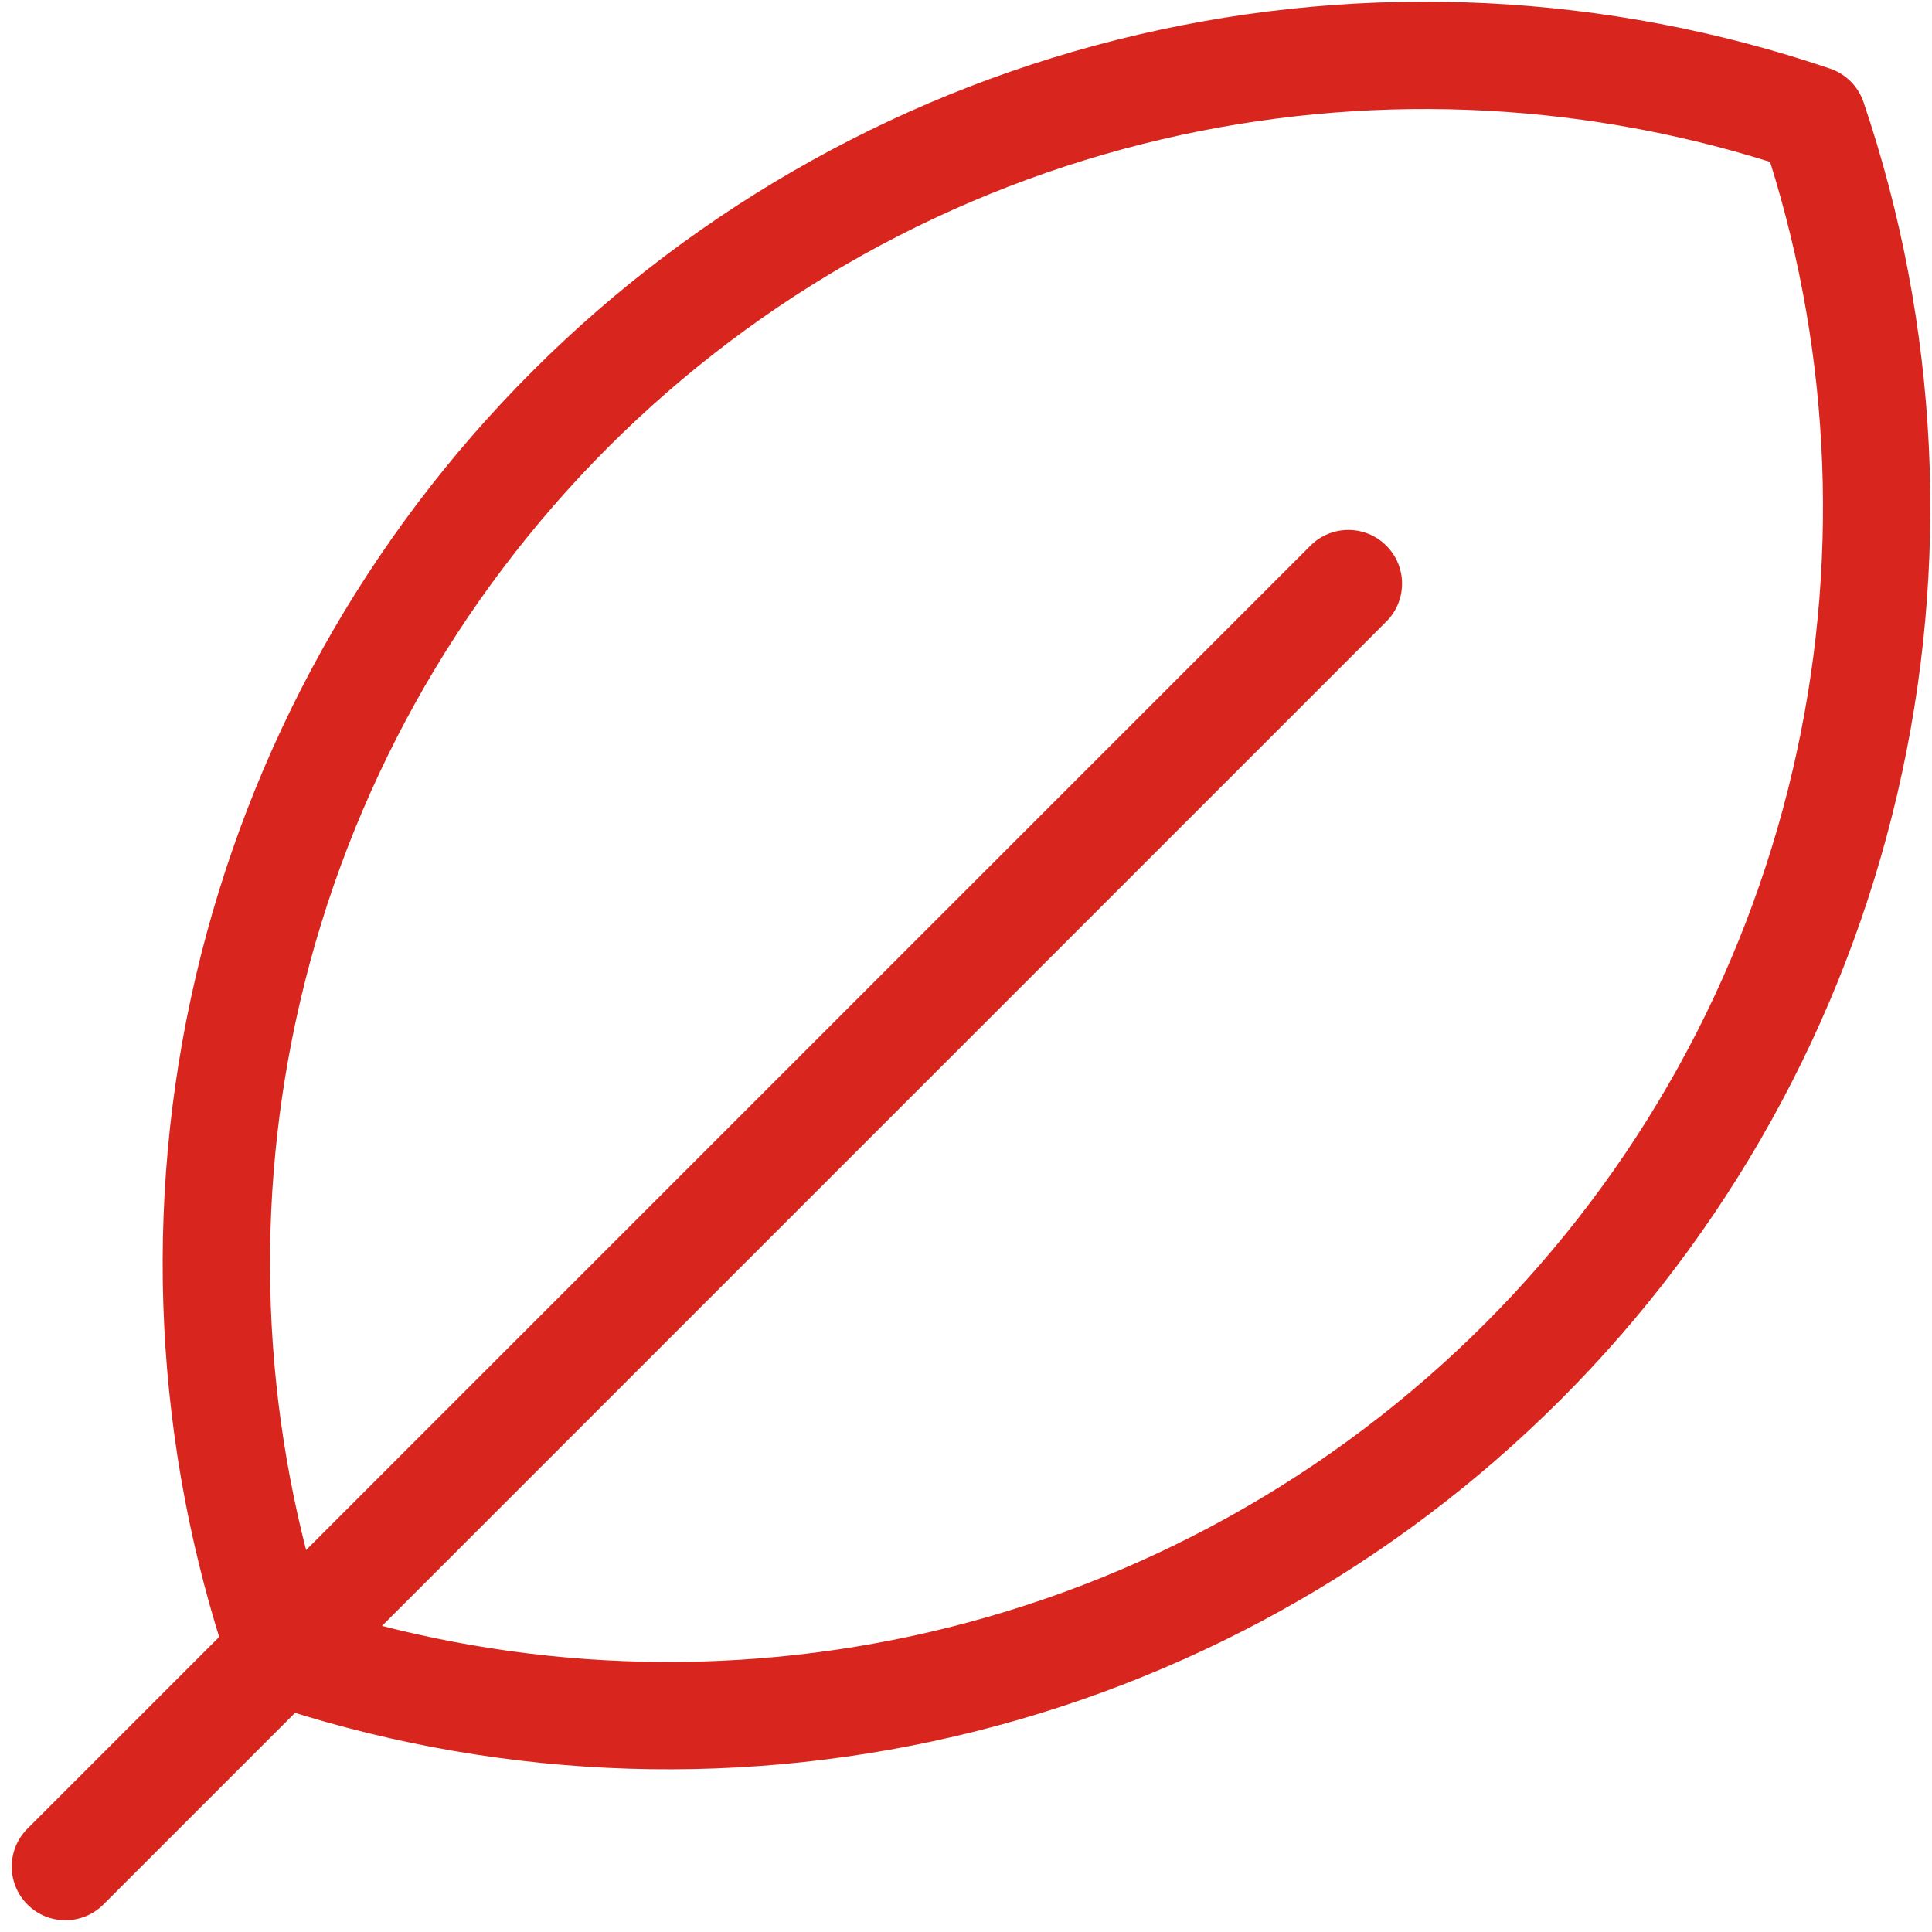 <svg width="36" height="36" viewBox="0 0 36 36" fill="none" xmlns="http://www.w3.org/2000/svg">
<path fill-rule="evenodd" clip-rule="evenodd" d="M25.832 10.168C26.223 10.558 26.223 11.192 25.832 11.582L1.926 35.488C1.535 35.879 0.902 35.879 0.512 35.488C0.121 35.098 0.121 34.465 0.512 34.074L24.418 10.168C24.808 9.777 25.442 9.777 25.832 10.168Z" fill="#D8261E"/>
<path fill-rule="evenodd" clip-rule="evenodd" d="M32.983 3.017C29.317 1.867 25.405 1.72 21.657 2.594C17.748 3.506 14.172 5.494 11.333 8.333C8.494 11.172 6.506 14.748 5.594 18.657C4.72 22.405 4.867 26.317 6.017 29.983C9.683 31.133 13.595 31.28 17.343 30.406C21.252 29.494 24.828 27.506 27.667 24.667C30.506 21.828 32.494 18.252 33.406 14.343C34.281 10.595 34.133 6.683 32.983 3.017ZM5.224 30.776L4.902 31.724C9.058 33.132 13.524 33.351 17.797 32.353C22.07 31.357 25.979 29.184 29.081 26.081C32.184 22.979 34.356 19.07 35.353 14.797C36.351 10.524 36.132 6.058 34.724 1.902C34.624 1.608 34.392 1.376 34.097 1.277C29.942 -0.132 25.476 -0.351 21.203 0.647C16.93 1.644 13.021 3.816 9.919 6.919C6.816 10.021 4.644 13.93 3.646 18.203C2.649 22.476 2.868 26.942 4.277 31.098L5.224 30.776Z" fill="#D8261E"/>
</svg>
